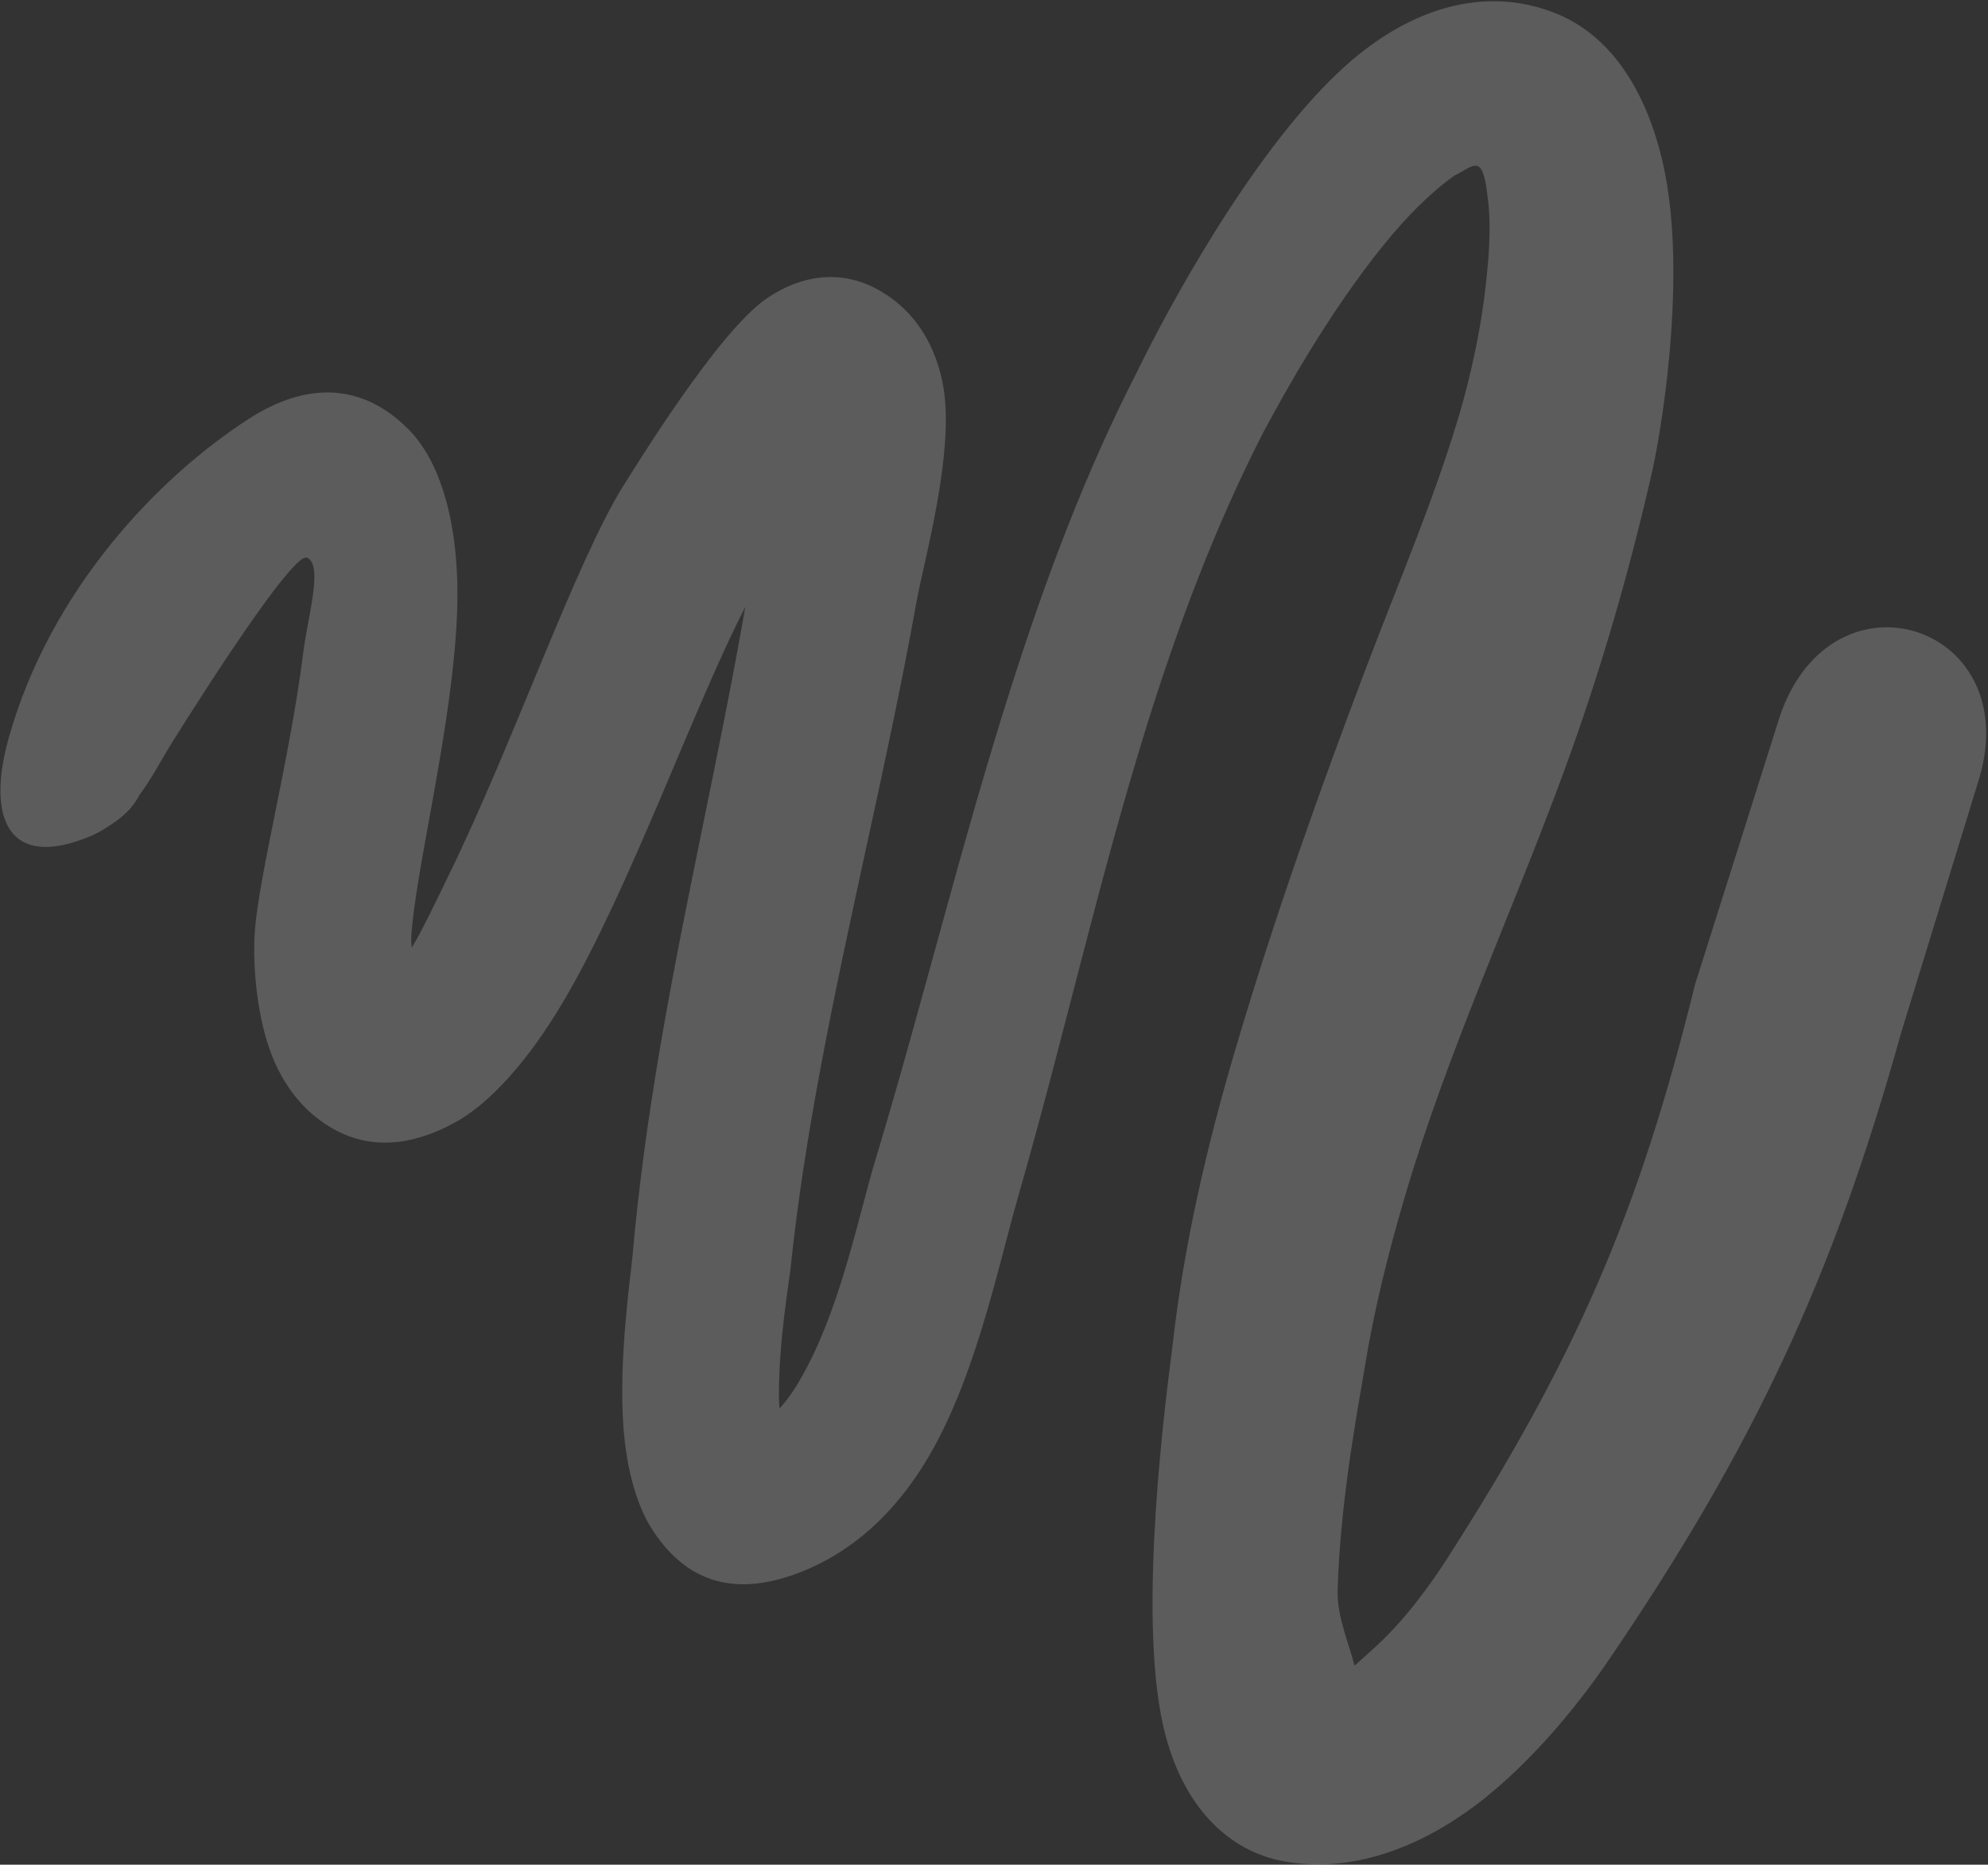 <svg width="917" height="860" viewBox="0 0 917 860" fill="none" xmlns="http://www.w3.org/2000/svg">
<rect x="0" y="0" width="917" height="860" fill="#333333" stroke="none"/>
<path opacity="0.2" d="M42.491 385.328C2.815 402.251 -6.04 376.2 3.988 340.463C23.272 271.745 73.298 219.814 114.898 193.092C141.981 175.695 167.407 176.861 188.401 197.982C204.489 214.167 212.356 245.467 210.812 283.44C208.702 335.393 191.304 402.555 189.706 432.326C189.636 433.585 189.721 435.23 189.937 437.09C195.412 427.928 200.792 416.307 206.857 403.911C236.934 342.443 265.723 258.729 287.759 223.693C293.705 214.283 331.282 153.093 353.338 137.885C372.708 124.528 390.672 126.129 403.568 132.819C419.653 141.164 430.573 155.921 434.758 176.322C441.071 207.106 425.909 259.492 422.729 277.699C409.667 350.561 391.664 421.707 378.243 494.011C372.695 523.892 367.896 553.966 364.713 584.478C364.027 591.059 359.194 618.509 359.285 643.889C359.29 645.656 359.387 647.617 359.557 649.625C364.77 643.989 368.959 636.893 372.8 629.441C388.709 598.558 396.297 559.721 404.05 534.113C425.724 462.273 443.541 388.422 466.519 316.511C482.395 266.826 500.617 218.02 524.51 171.44C537.905 143.881 576.241 72.295 617.269 33.454C649.329 3.103 684.991 -6.707 717.189 5.975C743.011 16.128 759.594 41.912 767.192 75.969C777.801 123.534 767.778 190.802 762.418 215.96C751.782 263.146 738.203 310.068 721.25 356.189C697.332 421.257 667.893 484.703 648.38 550.636C640.579 577.002 633.9 603.593 629.499 630.708C627.388 644.164 618.096 690.965 617.006 733.862C616.709 745.591 622.365 758.4 624.797 768.202C627.522 765.919 630.198 763.316 632.929 760.903C647.602 747.936 659.668 731.023 667.61 718.673C696.649 673.472 718.983 633.368 737.289 591.112C755.207 549.752 769.033 506.294 781.851 454.06L819.752 334.261C841.854 258.615 933.774 286.484 913.166 358.28L876.943 476.3C860.889 533.863 843.79 581.56 822.556 626.914C801.015 672.925 775.424 716.596 742.071 765.578C727.573 786.916 703.415 816.838 675.84 836.066C649.719 854.277 620.742 863.557 592.387 858.472C566.764 853.877 545.034 833.268 536.573 796.078C524.458 742.822 538.083 642.893 540.827 620.847C546.01 574.473 556.542 529.035 569.818 484.061C587.445 424.346 608.469 365.051 630.68 306.577C644.872 269.215 660.535 232.651 672.008 194.905C675.643 183.211 682.051 159.409 685.042 134.036C686.747 119.575 687.987 104.641 686.283 91.539C685.727 87.261 685.303 83.164 683.979 79.605C681.553 73.09 676.95 78.202 671.206 80.776C660.023 88.591 648.912 99.87 638.674 112.436C613.027 143.916 591.958 182.132 582.703 199.43C560.539 242.77 543.485 288.138 529.05 334.431C506.699 406.104 490.368 479.881 469.728 551.582C459.838 586.074 448.94 640.727 424.363 678.293C409.444 701.098 389.754 718.241 364.871 726.679C334.196 737.091 314.078 726.201 300.567 704.959C293.563 693.946 289.073 677.478 287.622 658.873C285.152 627.192 290.998 587.837 291.749 579.28C294.601 546.781 299.106 514.712 304.535 482.853C316.103 414.966 331.919 348.077 343.795 279.871C320.108 325.754 290.501 410.011 259.88 461.86C243.586 489.447 225.692 509.185 209.516 517.899C180.923 533.3 159.806 527.224 144.148 513.931C135.963 506.981 128.969 496.815 124.516 484.398C118.129 466.584 116.514 443.61 117.554 429.419C119.505 403.321 133.914 349.001 139.898 300.778C141.869 284.889 149.214 260.606 141.683 257.218C134.151 253.831 77.553 345.389 77.553 345.389C74.319 350.757 69.639 359.544 64.379 366.597C63.281 368.634 61.926 370.657 60.293 372.645C55.942 377.94 46.201 383.745 42.491 385.328Z" fill="white"/>
</svg>
